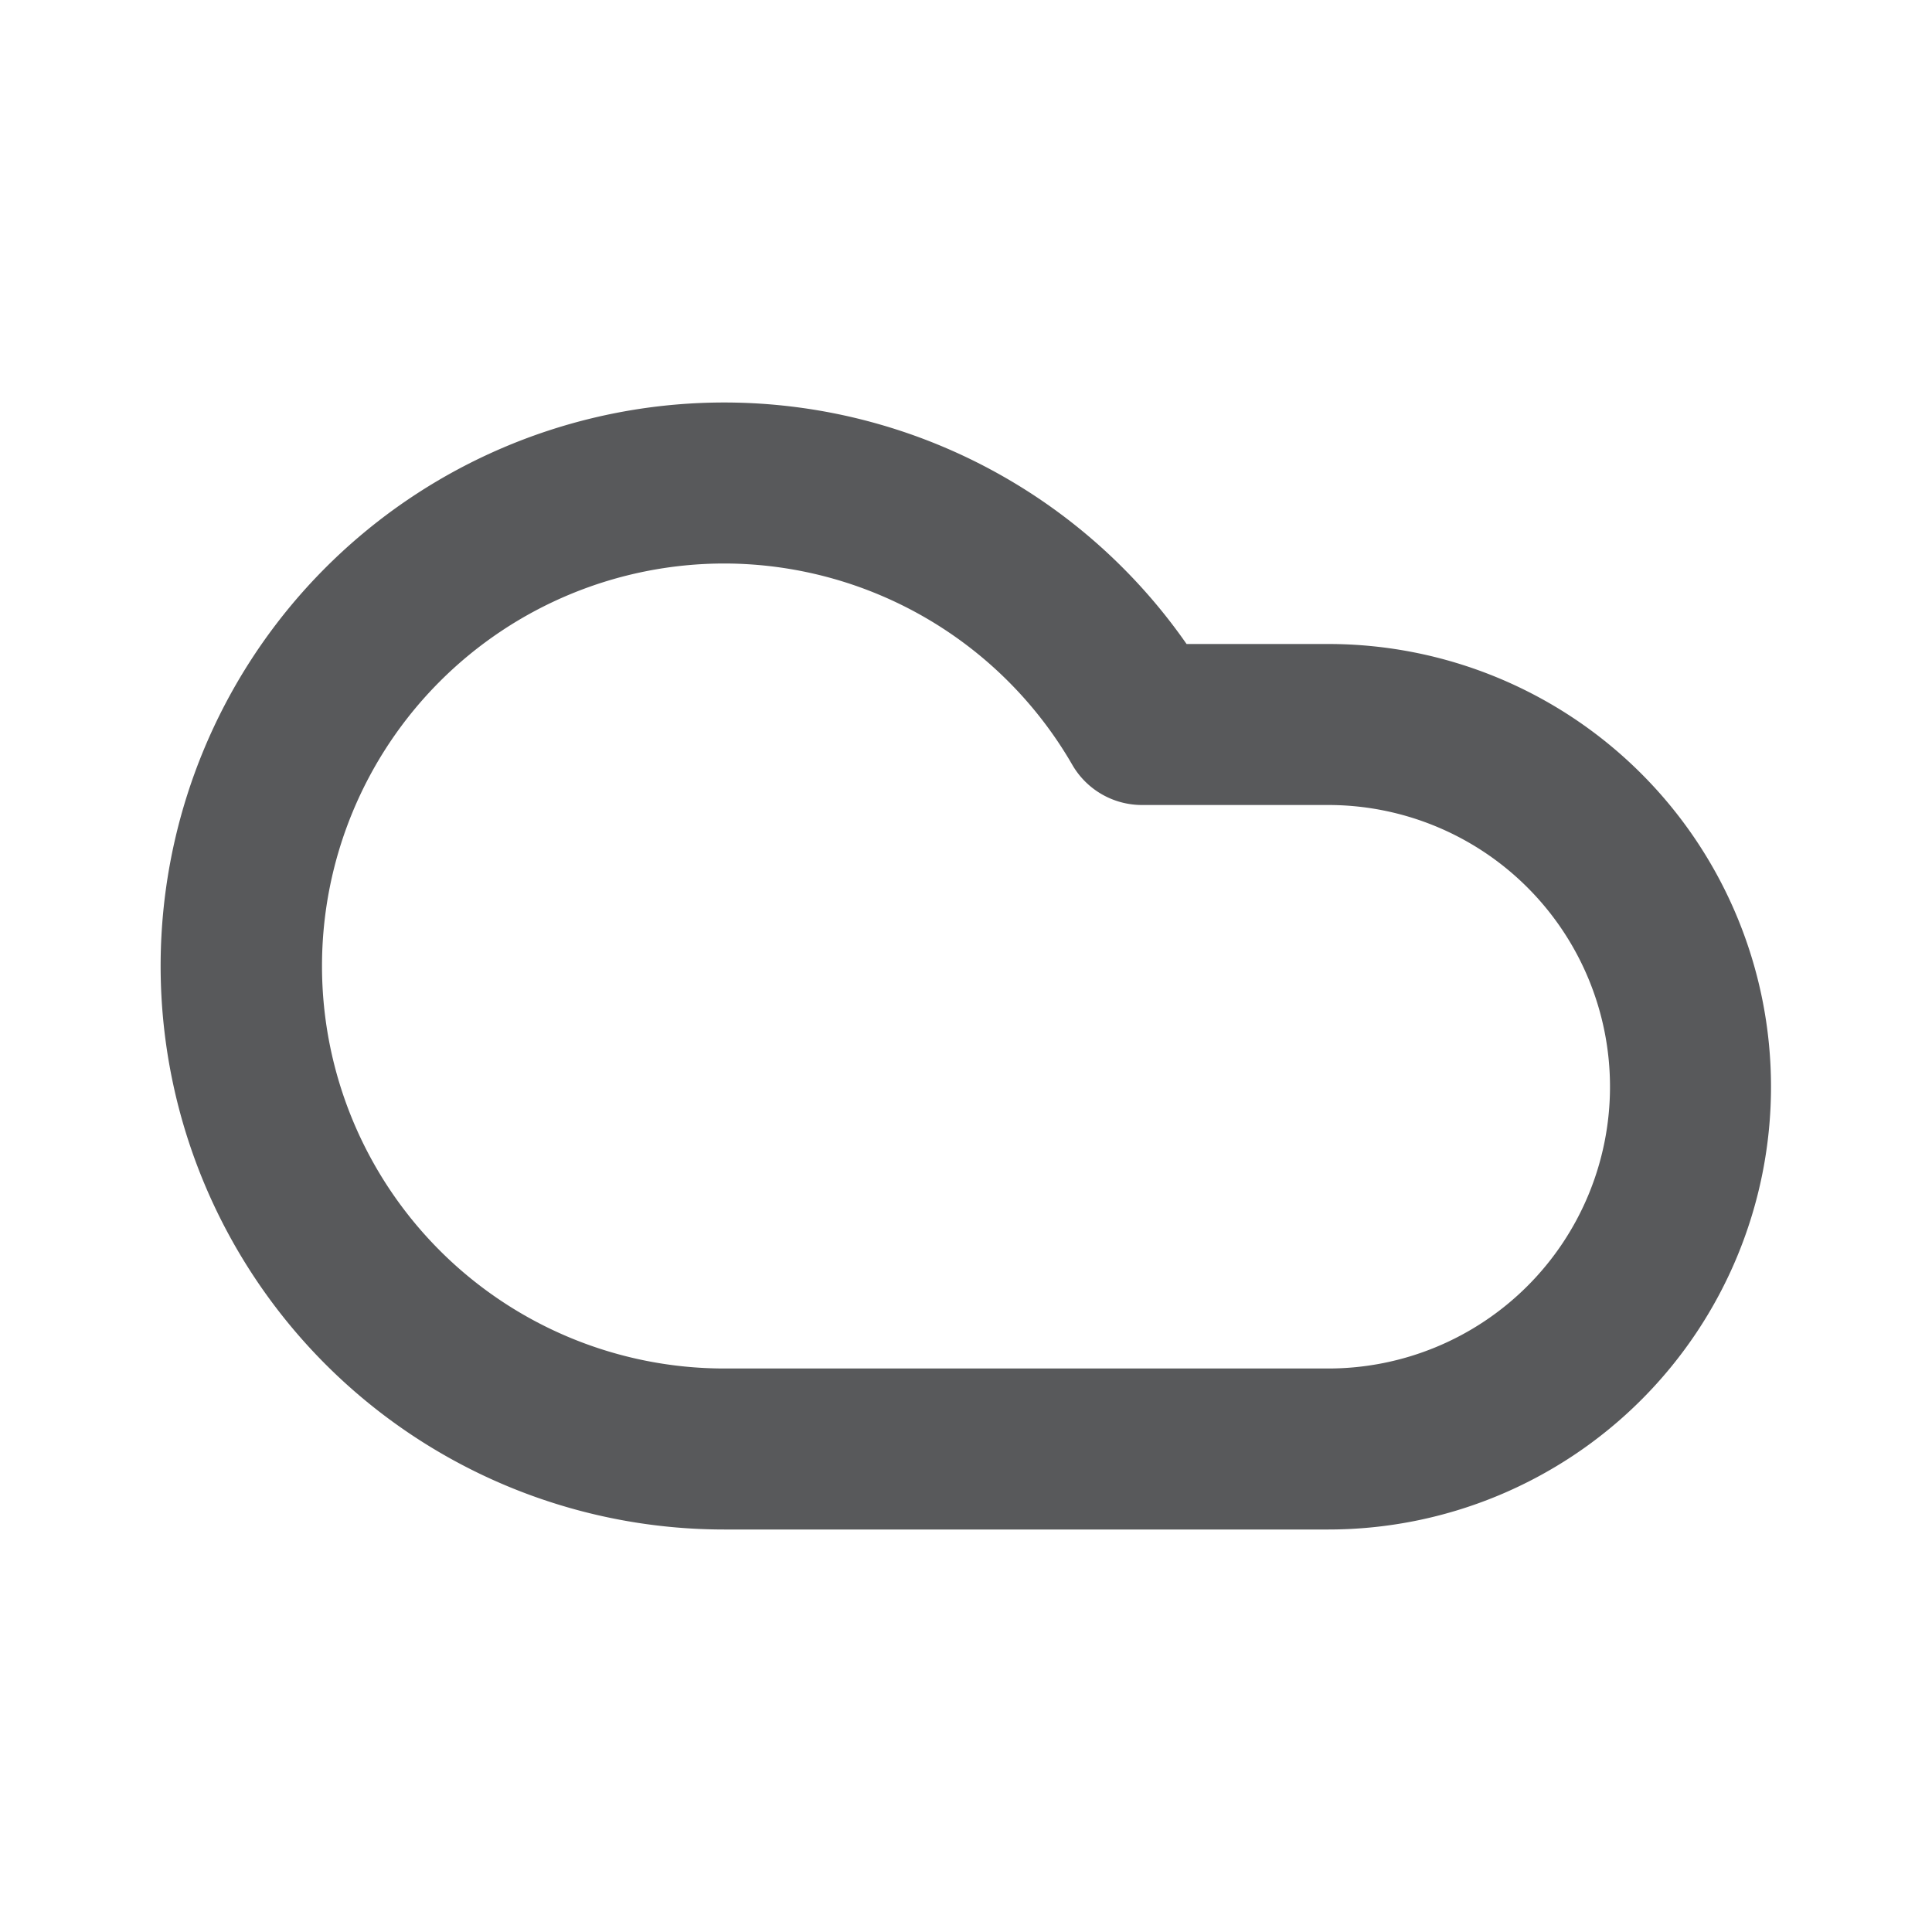 <svg id="Icons" xmlns="http://www.w3.org/2000/svg" viewBox="0 0 24 24"><defs><style>.cls-1{fill:#58595b;}</style></defs><title>Cloud</title><path class="cls-1" d="M16.5,19H9A7,7,0,1,1,14.74,8H16.5a5.5,5.5,0,0,1,0,11ZM9,7A5,5,0,0,0,9,17h7.5a3.5,3.5,0,0,0,0-7H14.19a1,1,0,0,1-.87-.5A5,5,0,0,0,9,7Z"/></svg>